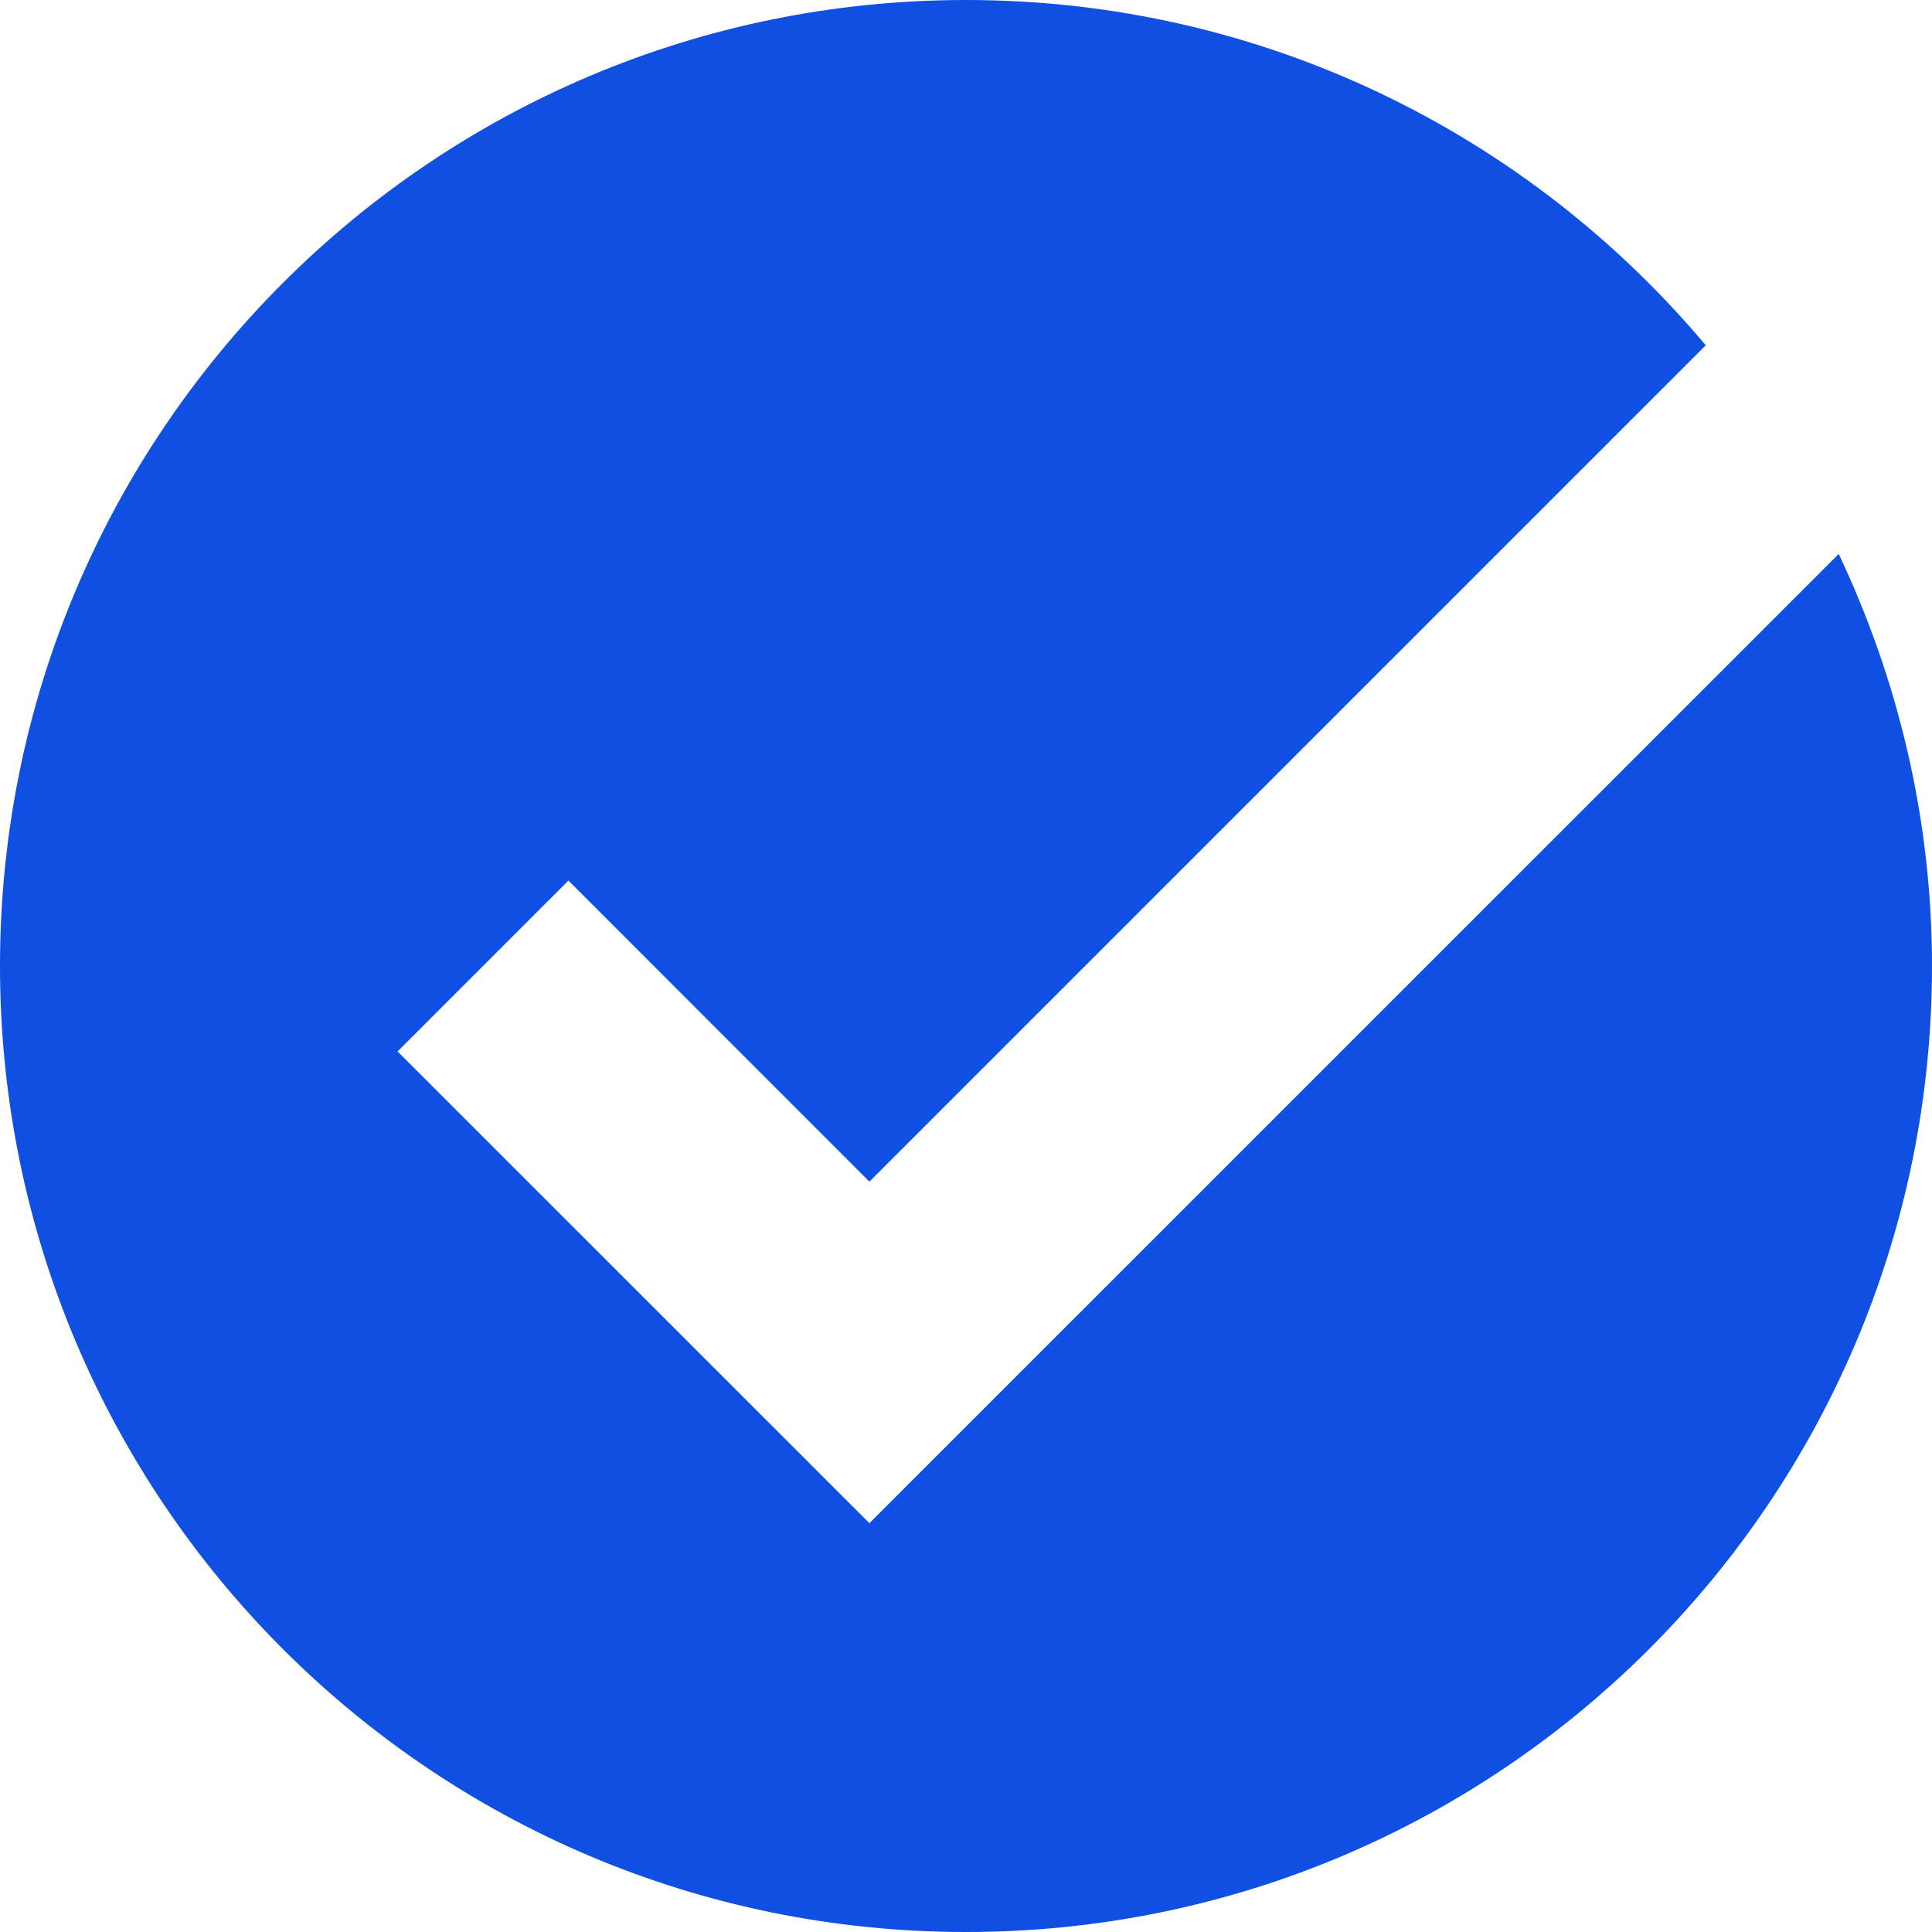 <svg width="18" height="18" viewBox="0 0 18 18" fill="none" xmlns="http://www.w3.org/2000/svg" data-ember-extension="1"><script xmlns="" id="__gaOptOutExtension"/>
<path d="M8.1 14.191L3.704 9.796L5.296 8.204L8.1 11.009L15.892 3.217C14.241 1.251 11.768 0 9 0C4.029 0 0 4.029 0 9C0 13.971 4.029 18 9 18C13.971 18 18 13.971 18 9C18 7.625 17.682 6.327 17.131 5.161L8.1 14.191Z" fill="#0F4FE1"/>
</svg>